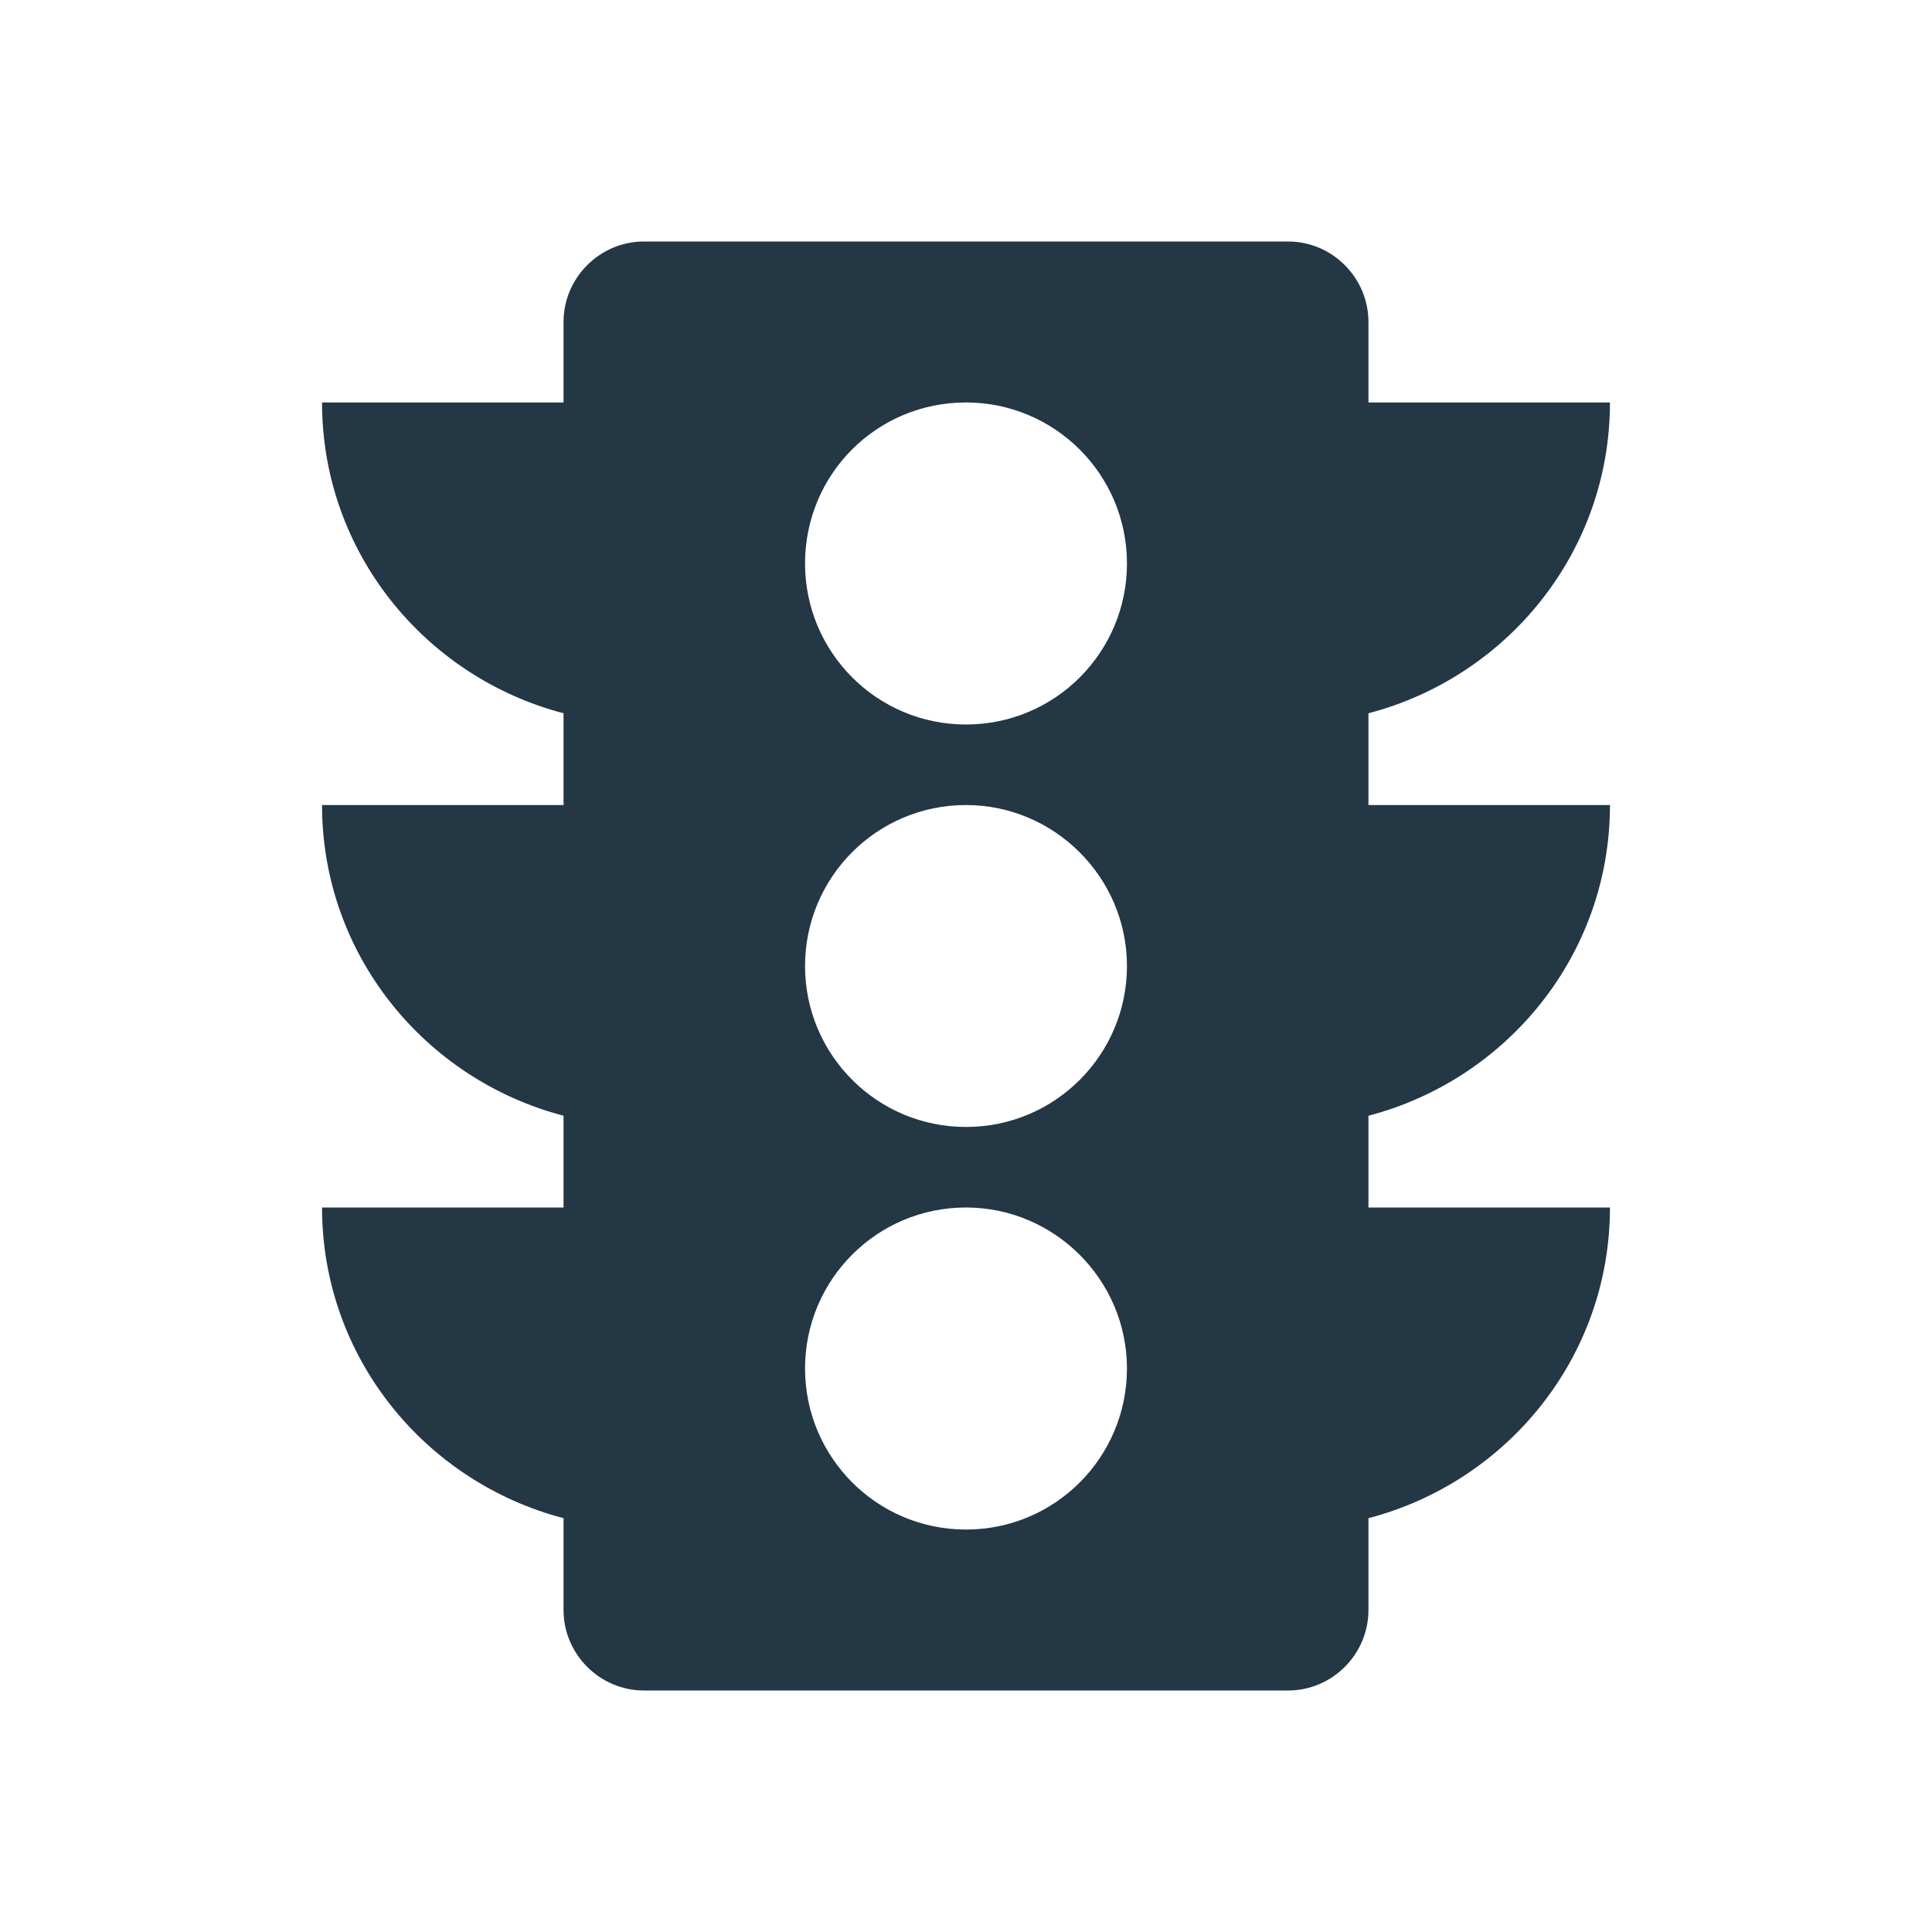<?xml version="1.0" encoding="UTF-8"?>
<svg width="16px" height="16px" viewBox="0 0 16 16" version="1.1" xmlns="http://www.w3.org/2000/svg" xmlns:xlink="http://www.w3.org/1999/xlink">
    <title>Icons/Maps/traffic</title>
    <defs>
        <path d="M13.333,6.667 L11.333,6.667 L11.333,5.907 C12.48,5.607 13.333,4.573 13.333,3.333 L11.333,3.333 L11.333,2.667 C11.333,2.3 11.033,2 10.667,2 L5.333,2 C4.967,2 4.667,2.3 4.667,2.667 L4.667,3.333 L2.667,3.333 C2.667,4.573 3.52,5.607 4.667,5.907 L4.667,6.667 L2.667,6.667 C2.667,7.907 3.52,8.94 4.667,9.24 L4.667,10 L2.667,10 C2.667,11.24 3.52,12.273 4.667,12.573 L4.667,13.333 C4.667,13.7 4.967,14 5.333,14 L10.667,14 C11.033,14 11.333,13.7 11.333,13.333 L11.333,12.573 C12.48,12.273 13.333,11.24 13.333,10 L11.333,10 L11.333,9.24 C12.48,8.94 13.333,7.907 13.333,6.667 Z M8,12.667 C7.26,12.667 6.667,12.067 6.667,11.333 C6.667,10.6 7.26,10 8,10 C8.733,10 9.333,10.6 9.333,11.333 C9.333,12.067 8.74,12.667 8,12.667 Z M8,9.333 C7.26,9.333 6.667,8.733 6.667,8 C6.667,7.267 7.26,6.667 8,6.667 C8.733,6.667 9.333,7.267 9.333,8 C9.333,8.733 8.74,9.333 8,9.333 Z M8,6 C7.26,6 6.667,5.4 6.667,4.667 C6.667,3.927 7.26,3.333 8,3.333 C8.733,3.333 9.333,3.927 9.333,4.667 C9.333,5.4 8.74,6 8,6 Z" id="path-1"></path>
    </defs>
    <g id="Icons/Maps/traffic" stroke="none" stroke-width="1" fill="none" fill-rule="evenodd">
        <mask id="mask-2" fill="white">
            <use xlink:href="#path-1"></use>
        </mask>
        <use id="Icons/Maps/ic_traffic_24px" fill="#233745" fill-rule="nonzero" xlink:href="#path-1"></use>
    </g>
</svg>